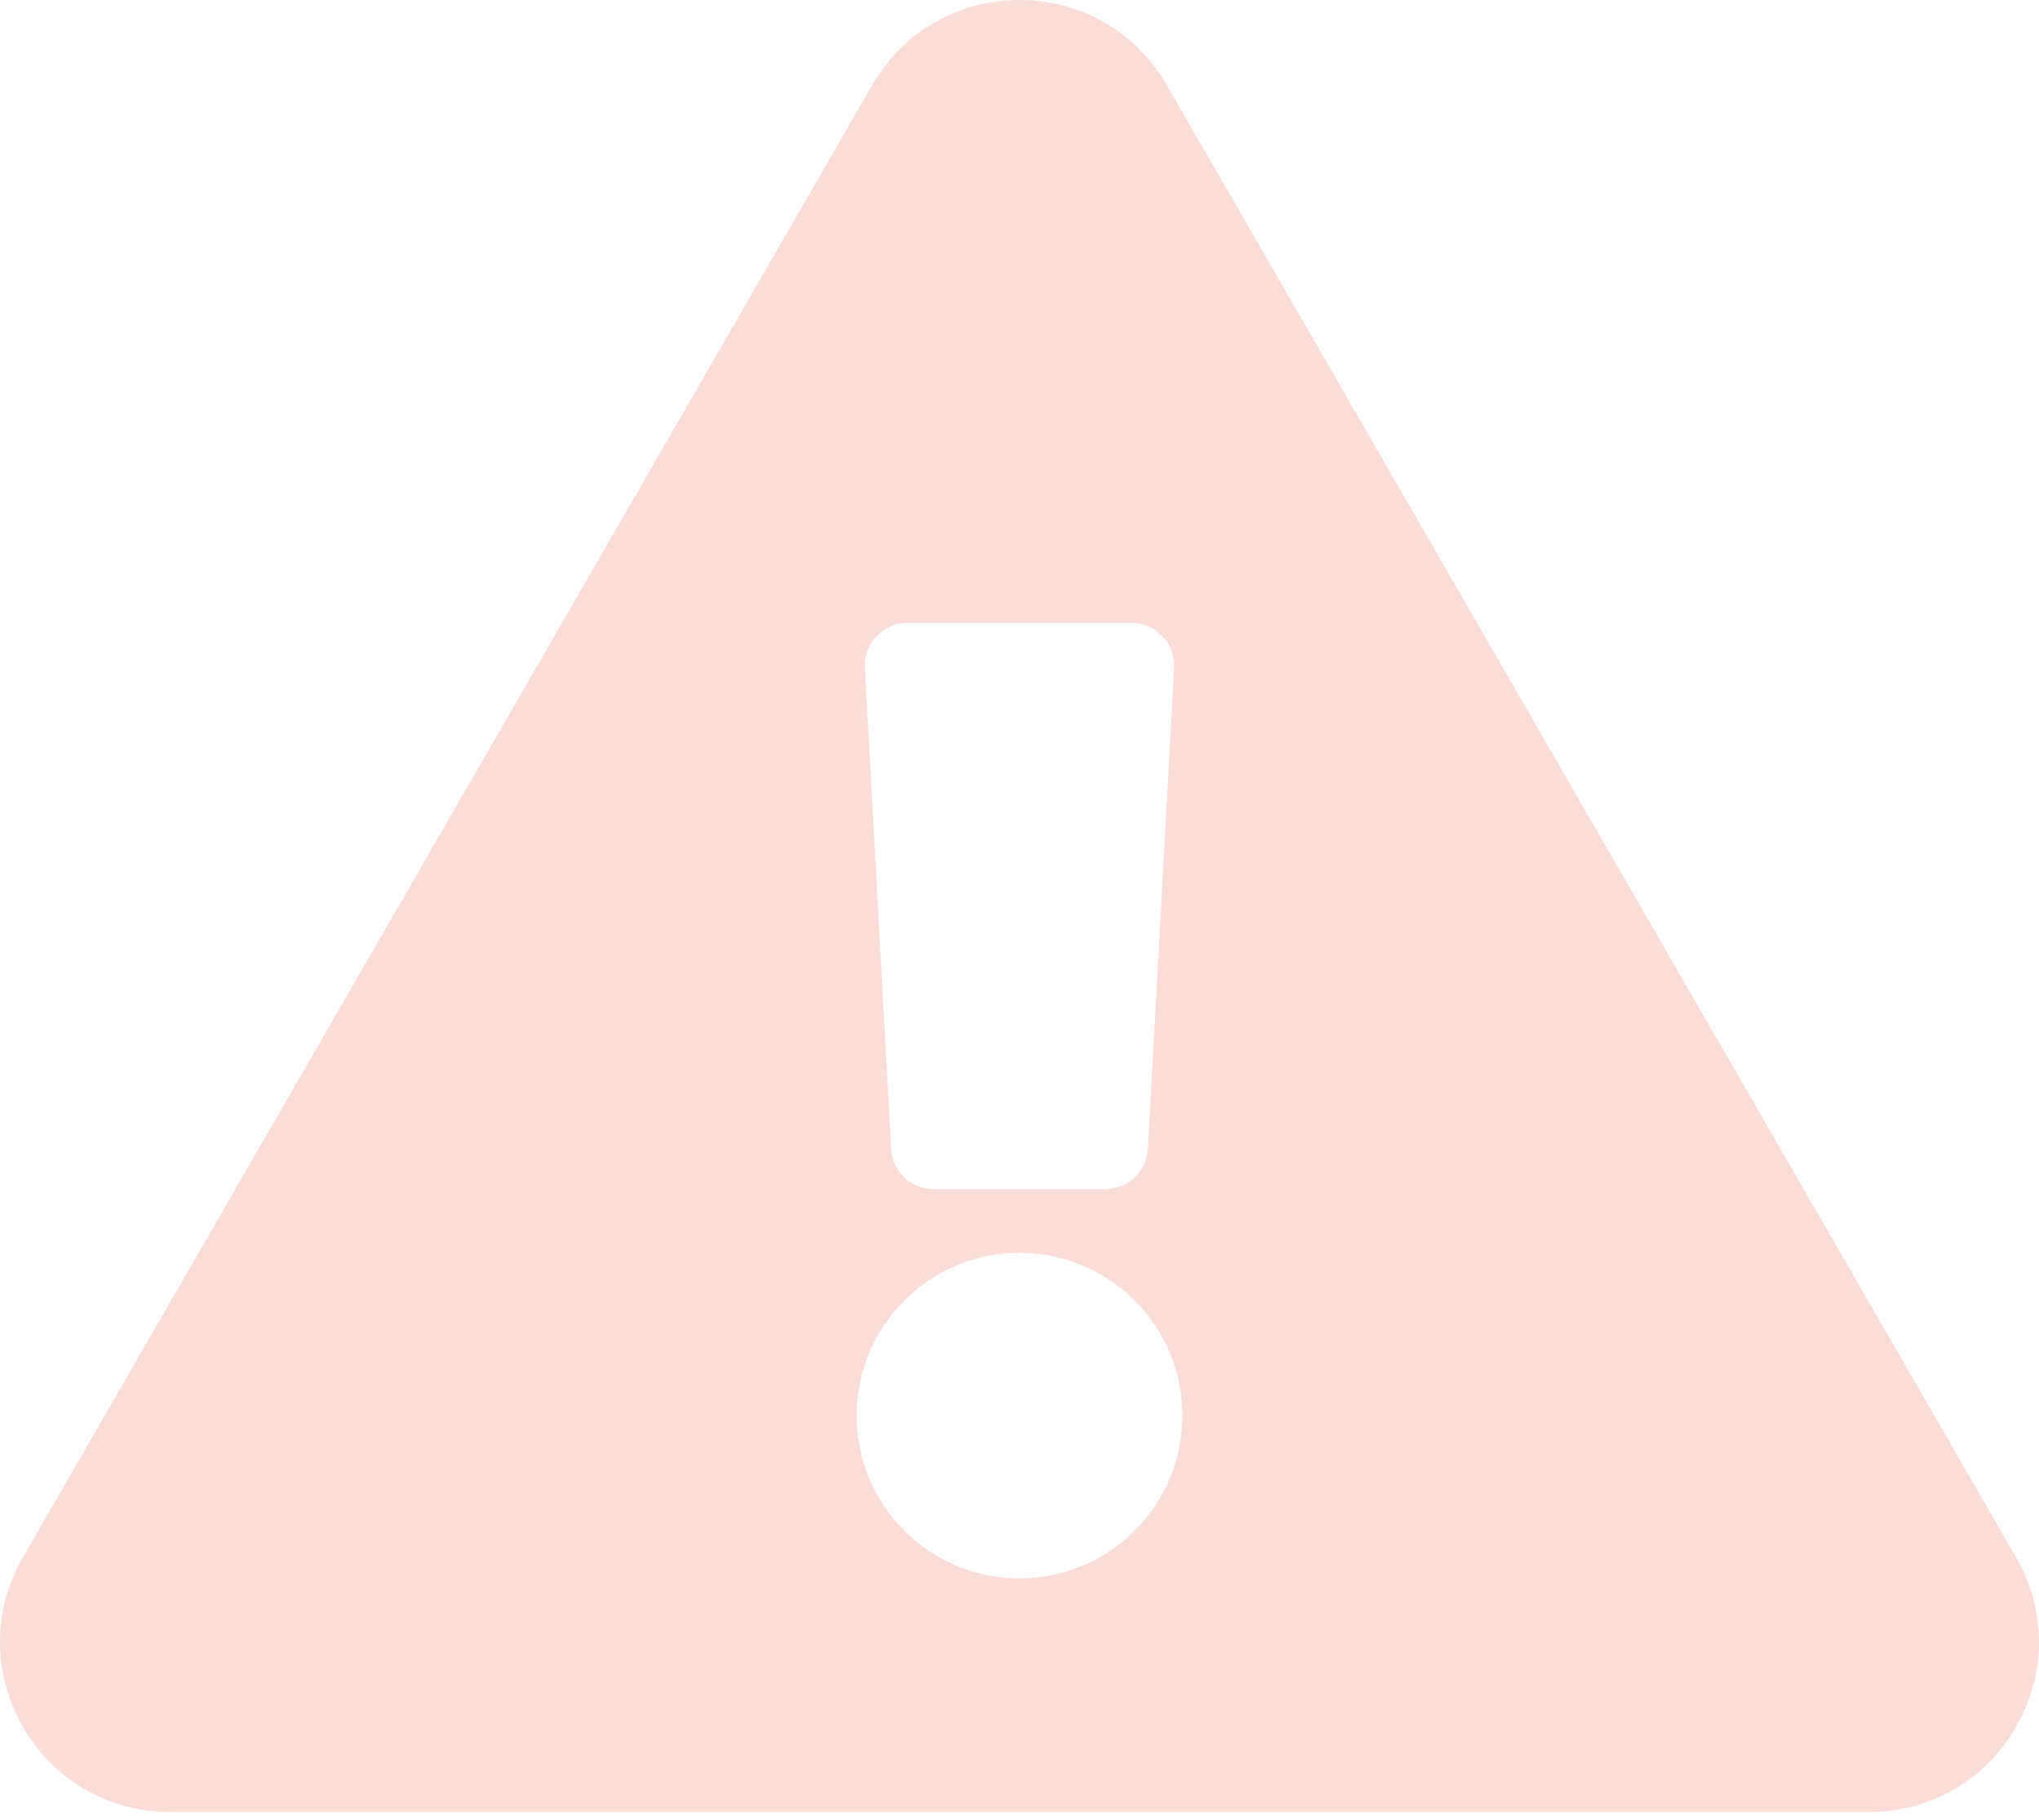 <svg width="28" height="25" viewBox="0 0 28 25" fill="none" xmlns="http://www.w3.org/2000/svg">
<path d="M27.685 21.39C28.582 22.945 27.456 24.889 25.664 24.889H2.336C0.54 24.889 -0.581 22.942 0.315 21.39L11.979 1.166C12.877 -0.39 15.125 -0.387 16.021 1.166L27.685 21.39ZM14 17.208C12.765 17.208 11.764 18.209 11.764 19.444C11.764 20.679 12.765 21.68 14 21.68C15.235 21.68 16.236 20.679 16.236 19.444C16.236 18.209 15.235 17.208 14 17.208ZM11.877 9.171L12.238 15.782C12.255 16.091 12.51 16.333 12.82 16.333H15.18C15.49 16.333 15.745 16.091 15.762 15.782L16.123 9.171C16.141 8.837 15.875 8.556 15.54 8.556H12.459C12.125 8.556 11.859 8.837 11.877 9.171Z" fill="#FADCD9"/>
</svg>
